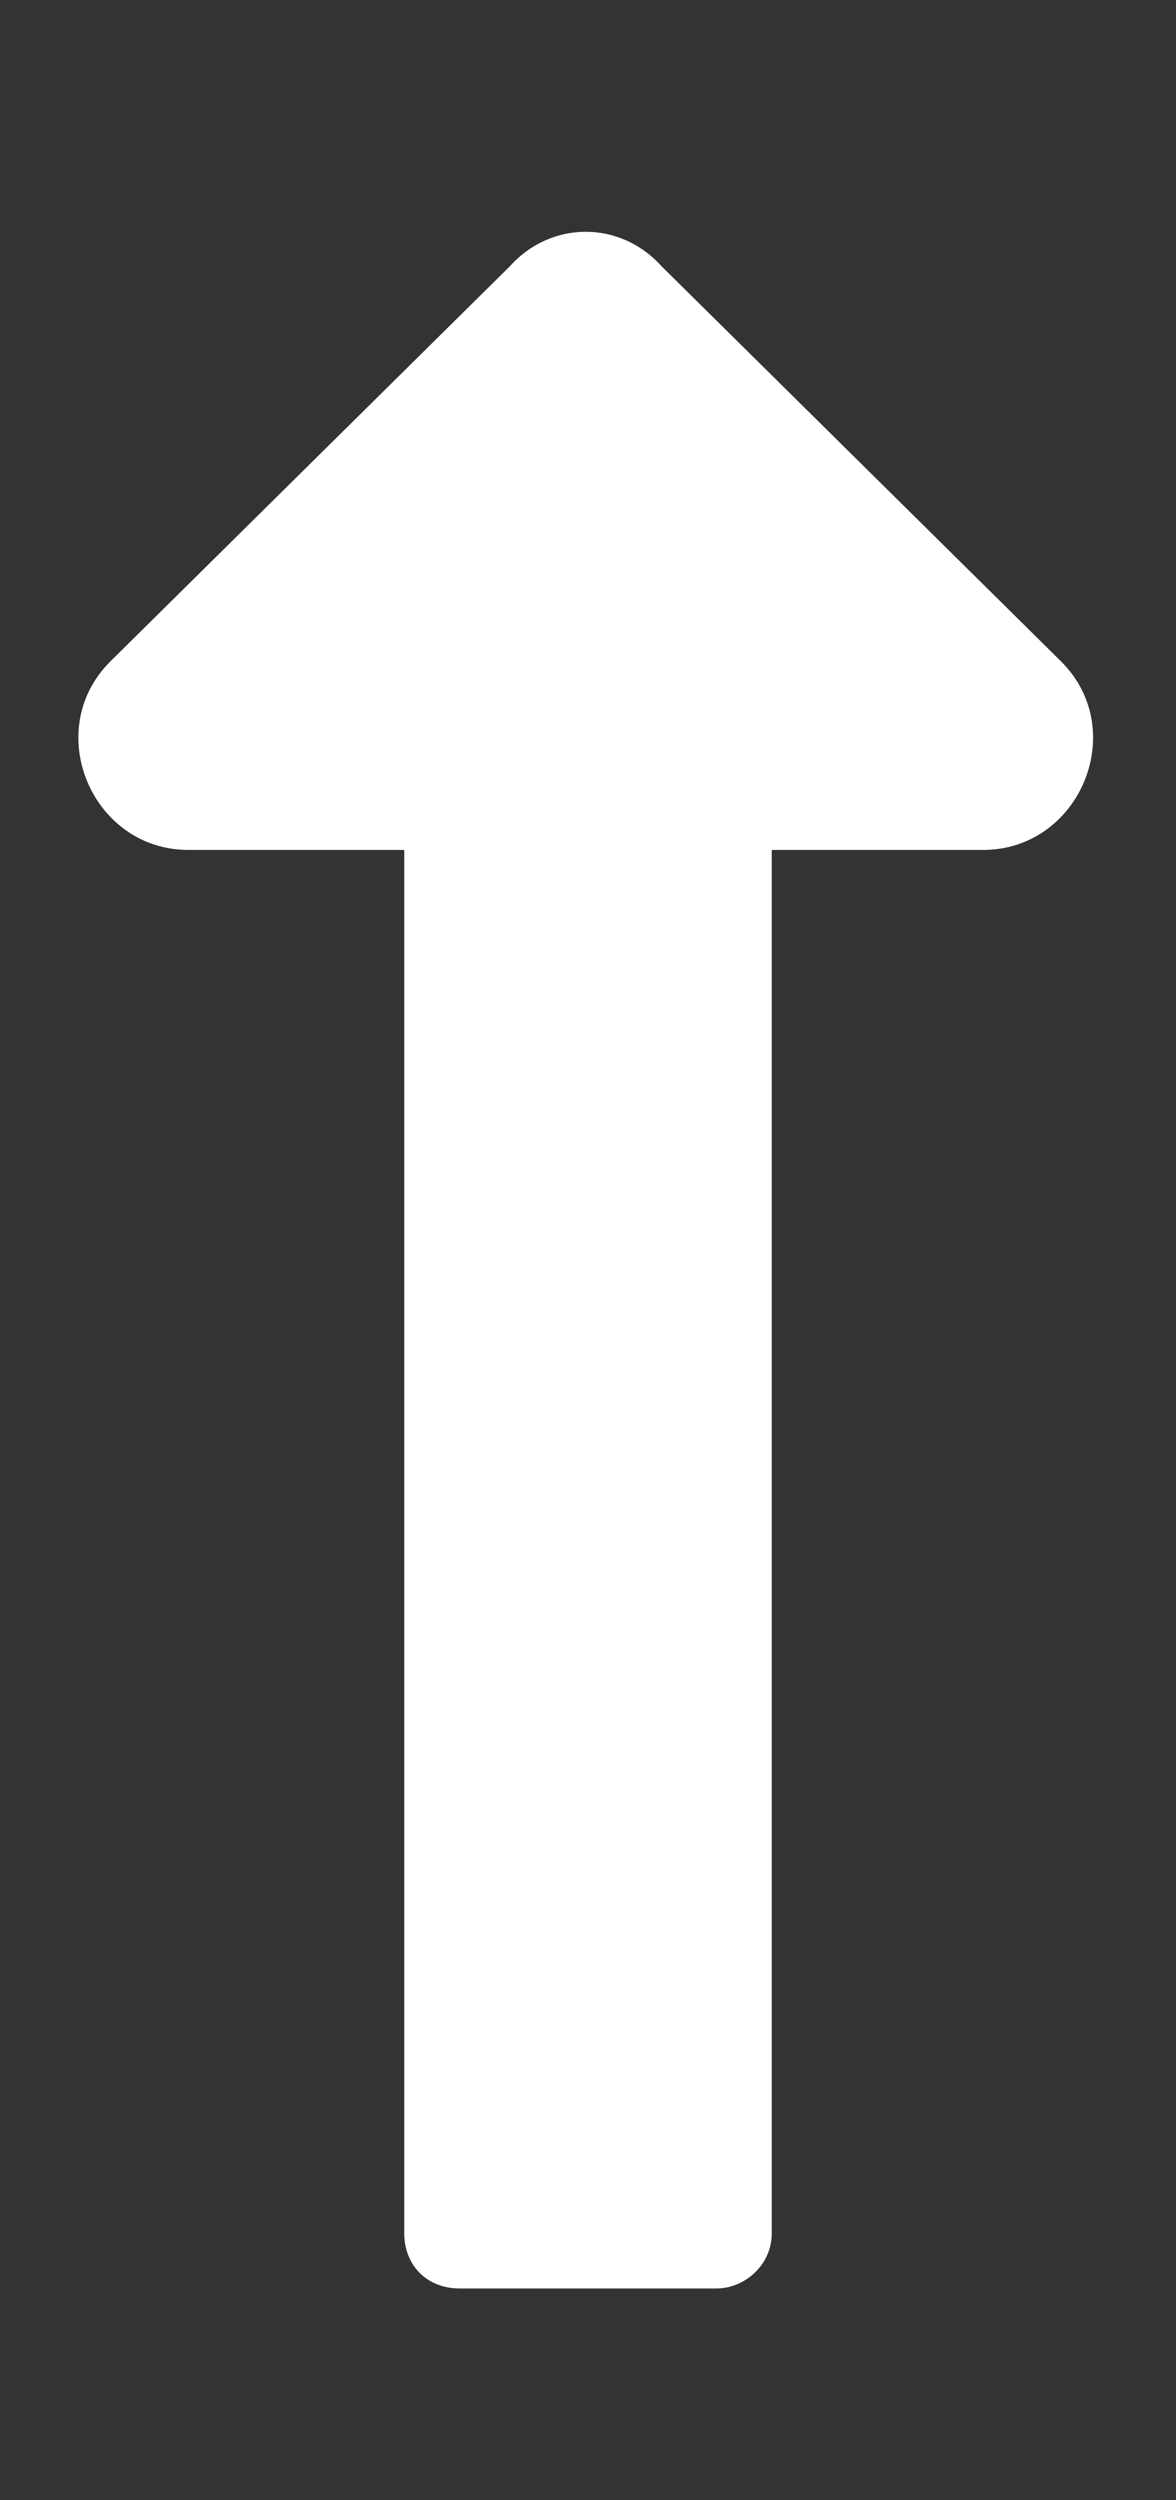<svg width="8" height="17" viewBox="0 0 8 17" fill="none" xmlns="http://www.w3.org/2000/svg">
<rect x="0" y="0" width="8" height="17" fill="#333333" stroke="none"/>
<path d="M2.75 5.779H1.281C0.625 5.779 0.281 4.966 0.75 4.498L3.469 1.81C3.75 1.498 4.219 1.498 4.5 1.81L7.219 4.498C7.688 4.966 7.344 5.779 6.688 5.779H5.25V15.185C5.25 15.404 5.062 15.56 4.875 15.56H3.125C2.906 15.56 2.75 15.404 2.75 15.185V5.779Z" fill="white"/>
</svg>
